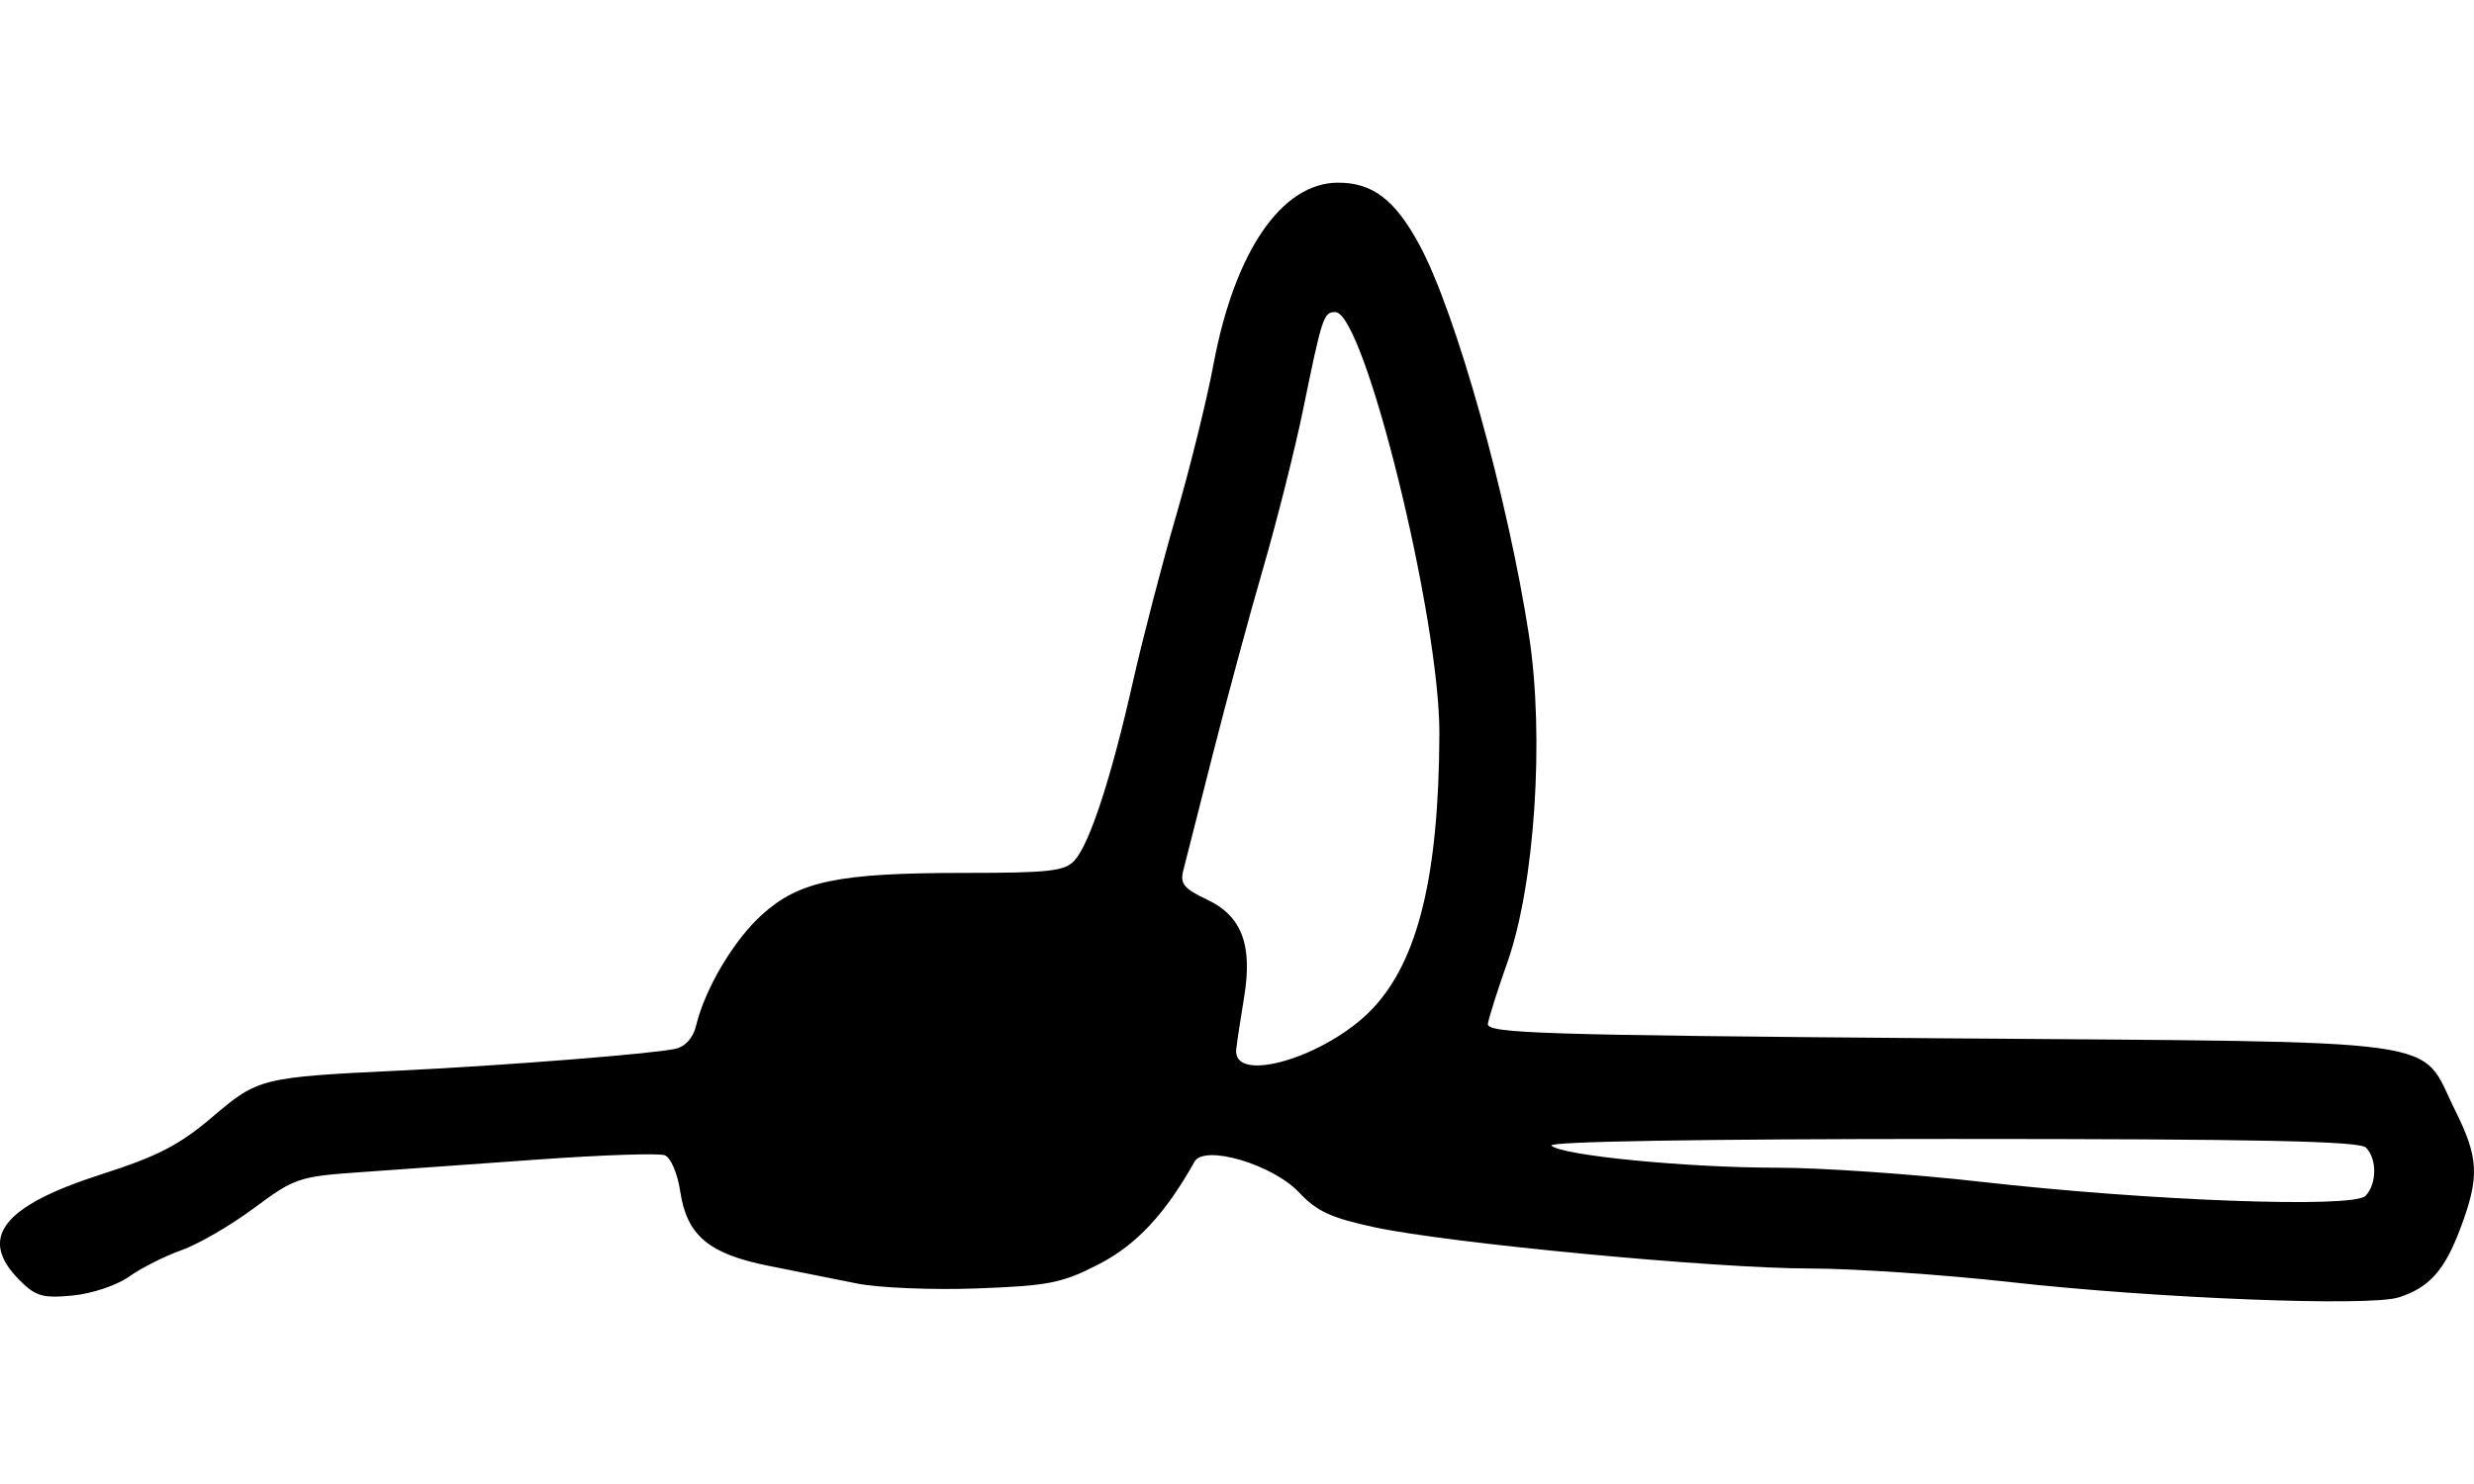 <?xml version="1.0" encoding="UTF-8" standalone="no"?>
<!-- Created with Inkscape (http://www.inkscape.org/) -->

<svg
   xmlns:dc="http://purl.org/dc/elements/1.1/"
   xmlns:cc="http://creativecommons.org/ns#"
   xmlns:rdf="http://www.w3.org/1999/02/22-rdf-syntax-ns#"
   xmlns:svg="http://www.w3.org/2000/svg"
   xmlns="http://www.w3.org/2000/svg"
   xmlns:sodipodi="http://sodipodi.sourceforge.net/DTD/sodipodi-0.dtd"
   xmlns:inkscape="http://www.inkscape.org/namespaces/inkscape"
   width="177.165"
   height="106.299"
   id="svg2"
   version="1.1"
   inkscape:version="0.48.4 r9939"
   sodipodi:docname="karnapidasana.svg">
  <defs
     id="defs4" />
  <sodipodi:namedview
     id="base"
     pagecolor="#ffffff"
     bordercolor="#666666"
     borderopacity="1.0"
     inkscape:pageopacity="0.0"
     inkscape:pageshadow="2"
     inkscape:zoom="1.2916667"
     inkscape:cx="-31.435351"
     inkscape:cy="226.06282"
     inkscape:document-units="cm"
     inkscape:current-layer="layer1"
     showgrid="false"
     fit-margin-top="0"
     fit-margin-left="0"
     fit-margin-right="0"
     fit-margin-bottom="0"
     inkscape:window-width="1330"
     inkscape:window-height="747"
     inkscape:window-x="36"
     inkscape:window-y="21"
     inkscape:window-maximized="1"
     units="cm" />
  <g
     inkscape:label="Layer 1"
     inkscape:groupmode="layer"
     id="layer1"
     transform="translate(-1182.658,-4091.994)">
    <path
       inkscape:connector-curvature="0"
       id="path3034"
       d="m 1354.43,4184.927 c 2.212,-0.714 3.291,-1.929 4.44,-5.002 1.359,-3.634 1.296,-4.998 -0.392,-8.385 -2.642,-5.302 0.369,-4.879 -36.845,-5.174 -28.531,-0.226 -32.524,-0.353 -32.427,-1.03 0.061,-0.425 0.693,-2.42 1.405,-4.434 1.954,-5.532 2.655,-16.115 1.545,-23.357 -1.514,-9.883 -5.245,-23.197 -7.849,-28.007 -1.752,-3.237 -3.348,-4.459 -5.822,-4.459 -4.043,0 -7.419,4.926 -8.932,13.033 -0.465,2.494 -1.667,7.361 -2.671,10.816 -1.004,3.454 -2.399,8.822 -3.1,11.928 -1.546,6.849 -3.082,11.553 -4.168,12.764 -0.696,0.776 -1.798,0.901 -7.913,0.901 -8.998,0 -11.804,0.579 -14.466,2.984 -2.036,1.839 -4.085,5.287 -4.727,7.952 -0.212,0.883 -0.768,1.504 -1.49,1.665 -1.6,0.357 -12.285,1.201 -19.692,1.555 -9.948,0.475 -10.189,0.535 -13.465,3.33 -2.352,2.007 -3.905,2.807 -7.999,4.122 -7.051,2.265 -8.807,4.561 -5.794,7.574 1.149,1.149 1.656,1.294 3.797,1.089 1.383,-0.133 3.165,-0.732 4.048,-1.36 0.867,-0.618 2.551,-1.467 3.742,-1.887 1.191,-0.42 3.527,-1.776 5.192,-3.014 2.891,-2.149 3.229,-2.264 7.526,-2.566 2.474,-0.174 8.24,-0.585 12.814,-0.914 4.573,-0.329 8.658,-0.466 9.077,-0.305 0.429,0.165 0.912,1.292 1.105,2.581 0.475,3.167 2.038,4.483 6.34,5.341 1.919,0.383 4.763,0.951 6.321,1.264 1.558,0.313 5.426,0.471 8.597,0.353 5.131,-0.192 6.088,-0.382 8.709,-1.729 2.692,-1.383 4.767,-3.605 6.862,-7.348 0.704,-1.259 5.615,0.193 7.507,2.22 1.243,1.331 2.301,1.817 5.408,2.48 5.401,1.153 24.366,2.947 31.159,2.949 3.116,0 9.605,0.443 14.421,0.982 10.361,1.161 25.653,1.76 27.738,1.087 z m -29.925,-8.283 c -4.885,-0.554 -11.442,-1.007 -14.57,-1.007 -6.507,0 -15.455,-0.875 -16.179,-1.582 -0.301,-0.294 10.702,-0.478 28.61,-0.478 21.946,0 29.251,0.152 29.717,0.618 0.804,0.804 0.791,2.6 -0.026,3.456 -0.862,0.904 -15.378,0.373 -27.552,-1.007 z m -53.318,-9.505 c 0.065,-0.567 0.316,-2.224 0.558,-3.682 0.628,-3.783 -0.155,-5.851 -2.661,-7.031 -1.629,-0.766 -1.933,-1.137 -1.694,-2.064 0.161,-0.621 1.114,-4.374 2.119,-8.339 1.005,-3.966 2.635,-9.991 3.622,-13.391 0.988,-3.399 2.27,-8.498 2.85,-11.33 1.359,-6.64 1.462,-6.953 2.297,-6.953 2.079,0 7.489,21.927 7.456,30.217 -0.04,10.136 -1.52,16.223 -4.782,19.674 -3.282,3.471 -10.059,5.483 -9.765,2.898 z"
       style="fill:#000000" />
  </g>
</svg>
